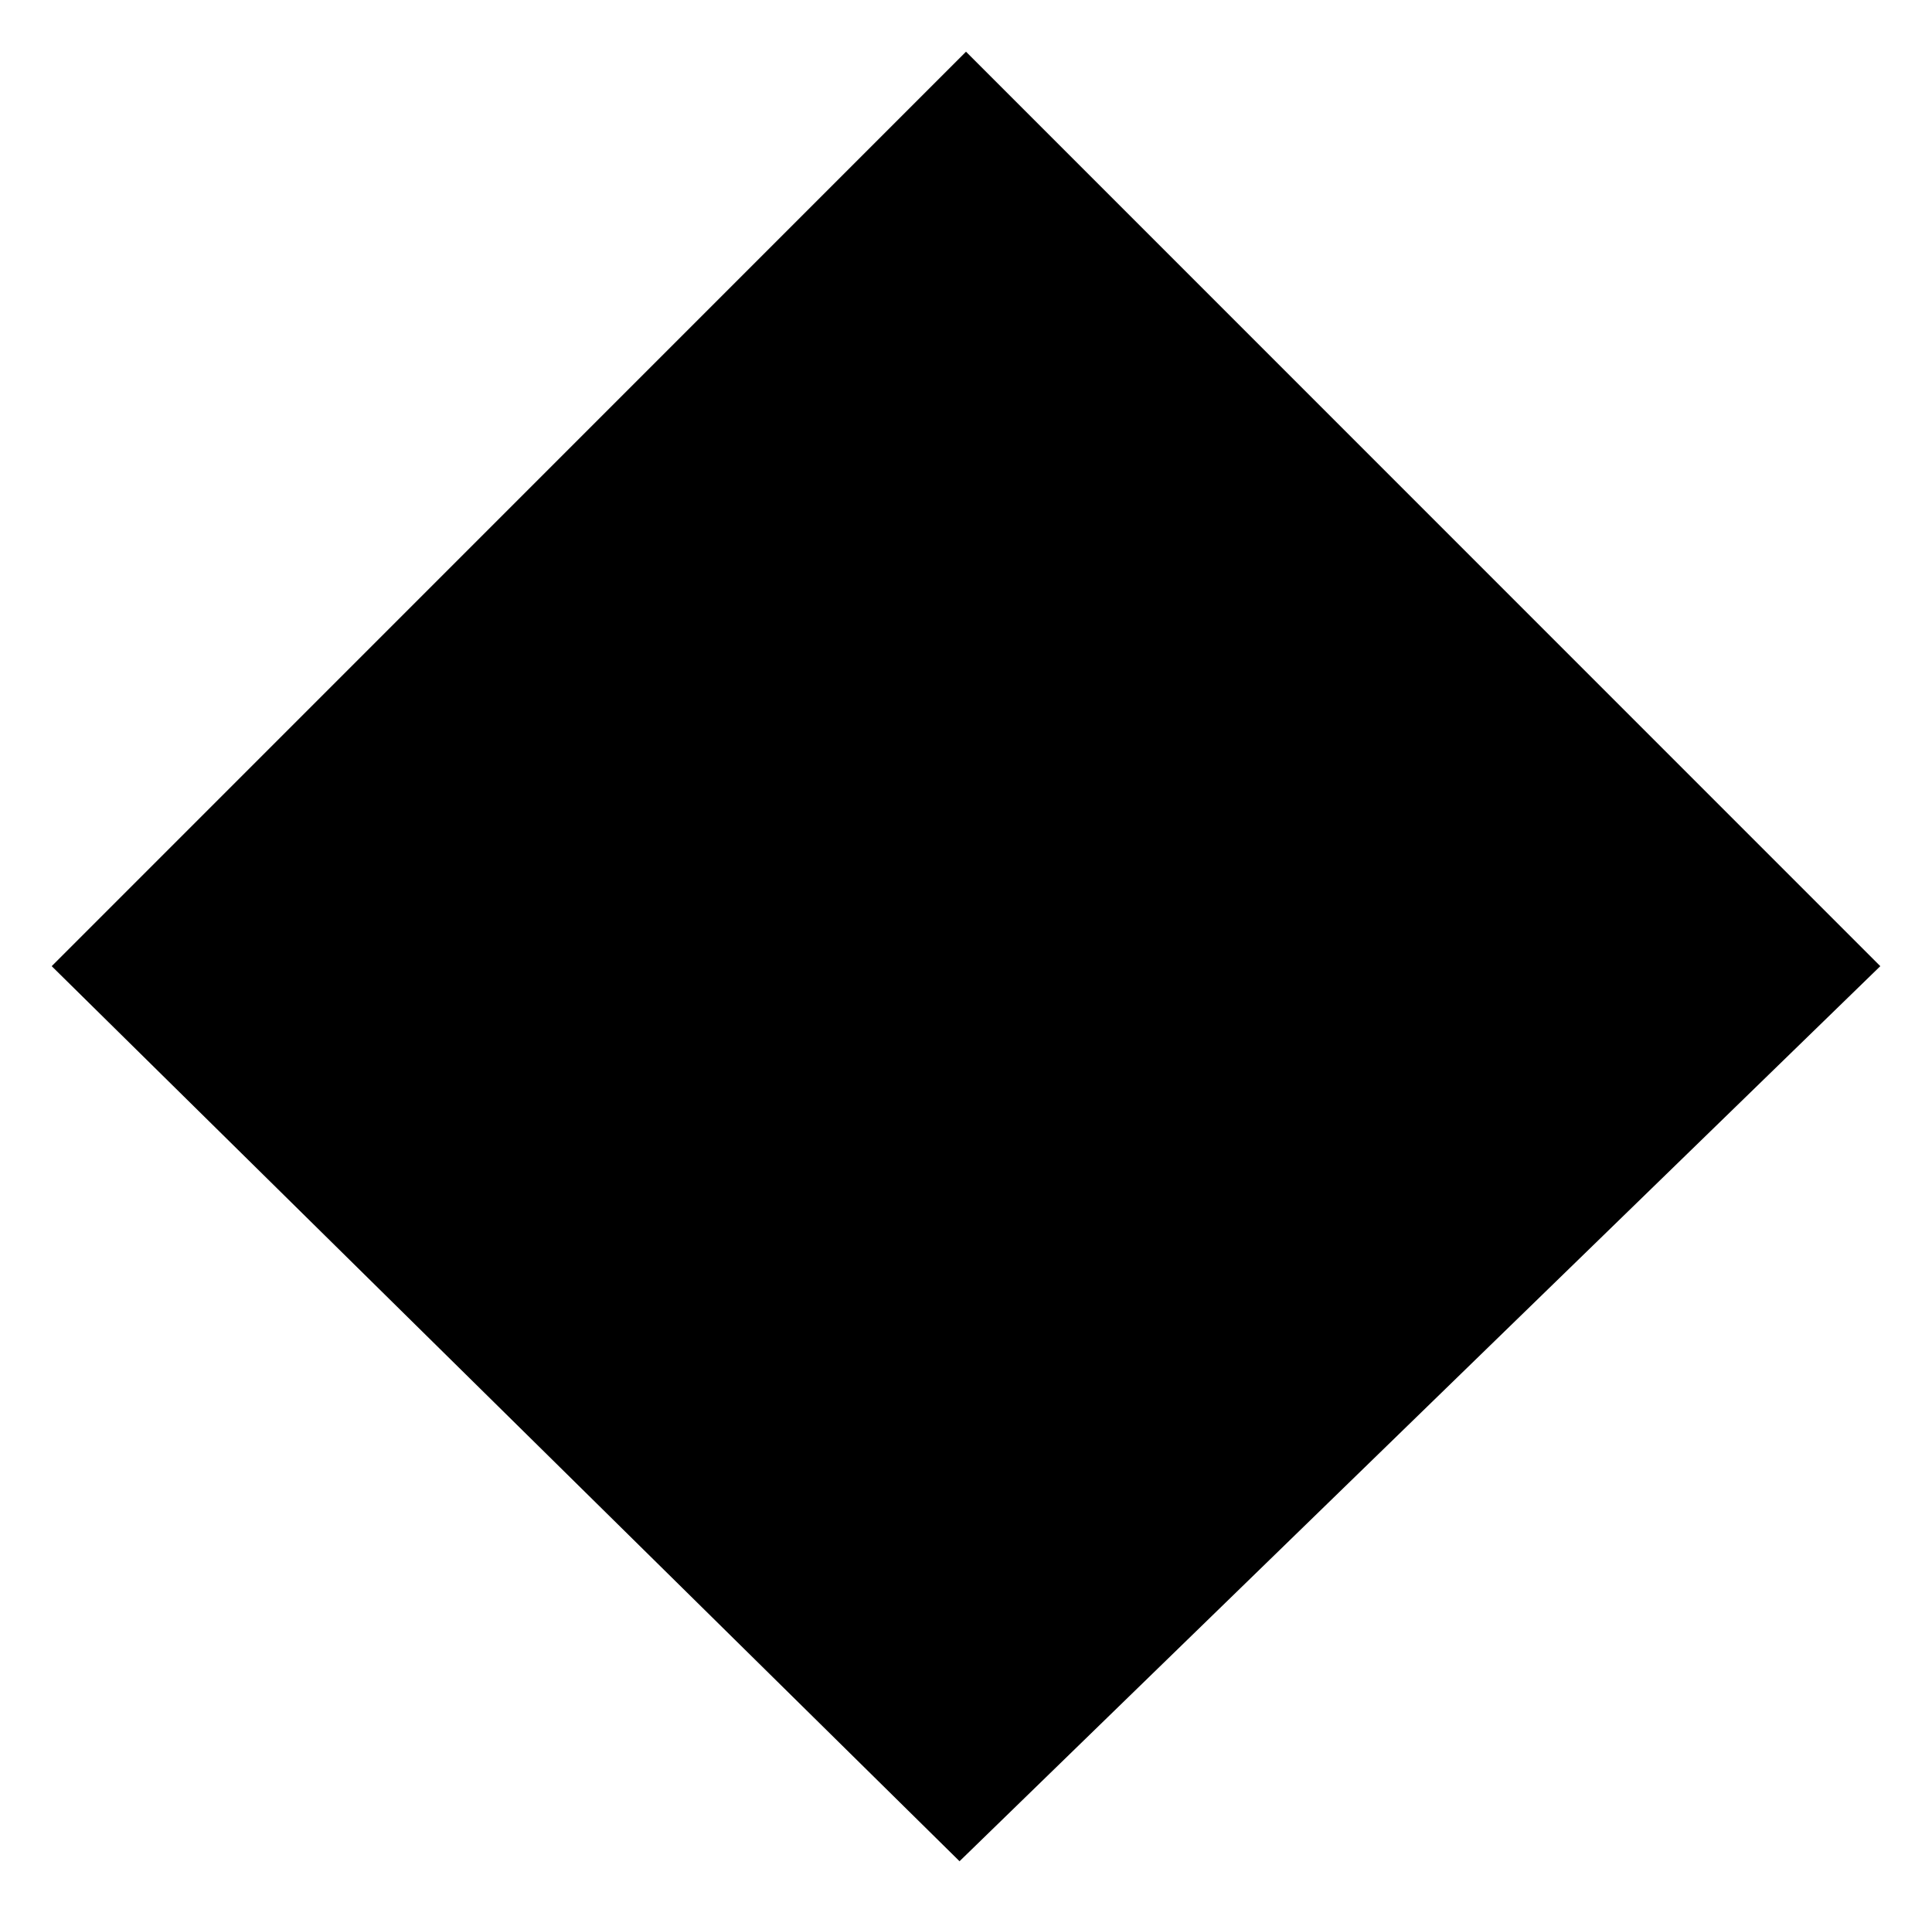 <?xml version="1.0" encoding="UTF-8"?>
<?xml-stylesheet href="SVGStyle.css" type="text/css"?><svg xmlns="http://www.w3.org/2000/svg" version="1.2" baseProfile="tiny" xml:space="preserve" style="shape-rendering:geometricPrecision; fill-rule:evenodd;" width="5.98mm" height="5.92mm" viewBox="-2.96 -2.97 5.98 5.92">
  <title>TIDSTR01</title>
  <desc>point or area for which a tidal stream table is available</desc>

  <rect class="symbolBox layout" fill="none" x="-2.8" y="-2.81" height="5.6" width="5.66"/>
  <rect class="svgBox layout" fill="none" x="-2.8" y="-2.81" height="5.6" width="5.66"/>
  <path d=" M -2.8,0.02 L 0.03,-2.81 L 2.86,0.02 L 0.01,2.79 L -2.8,0.02" class="sl f0 sCHGRD" style="stroke-width: 0.32;"/>
  <circle class="pivotPoint layout" fill="none" cx="0" cy="0" r="1"/>
</svg>

